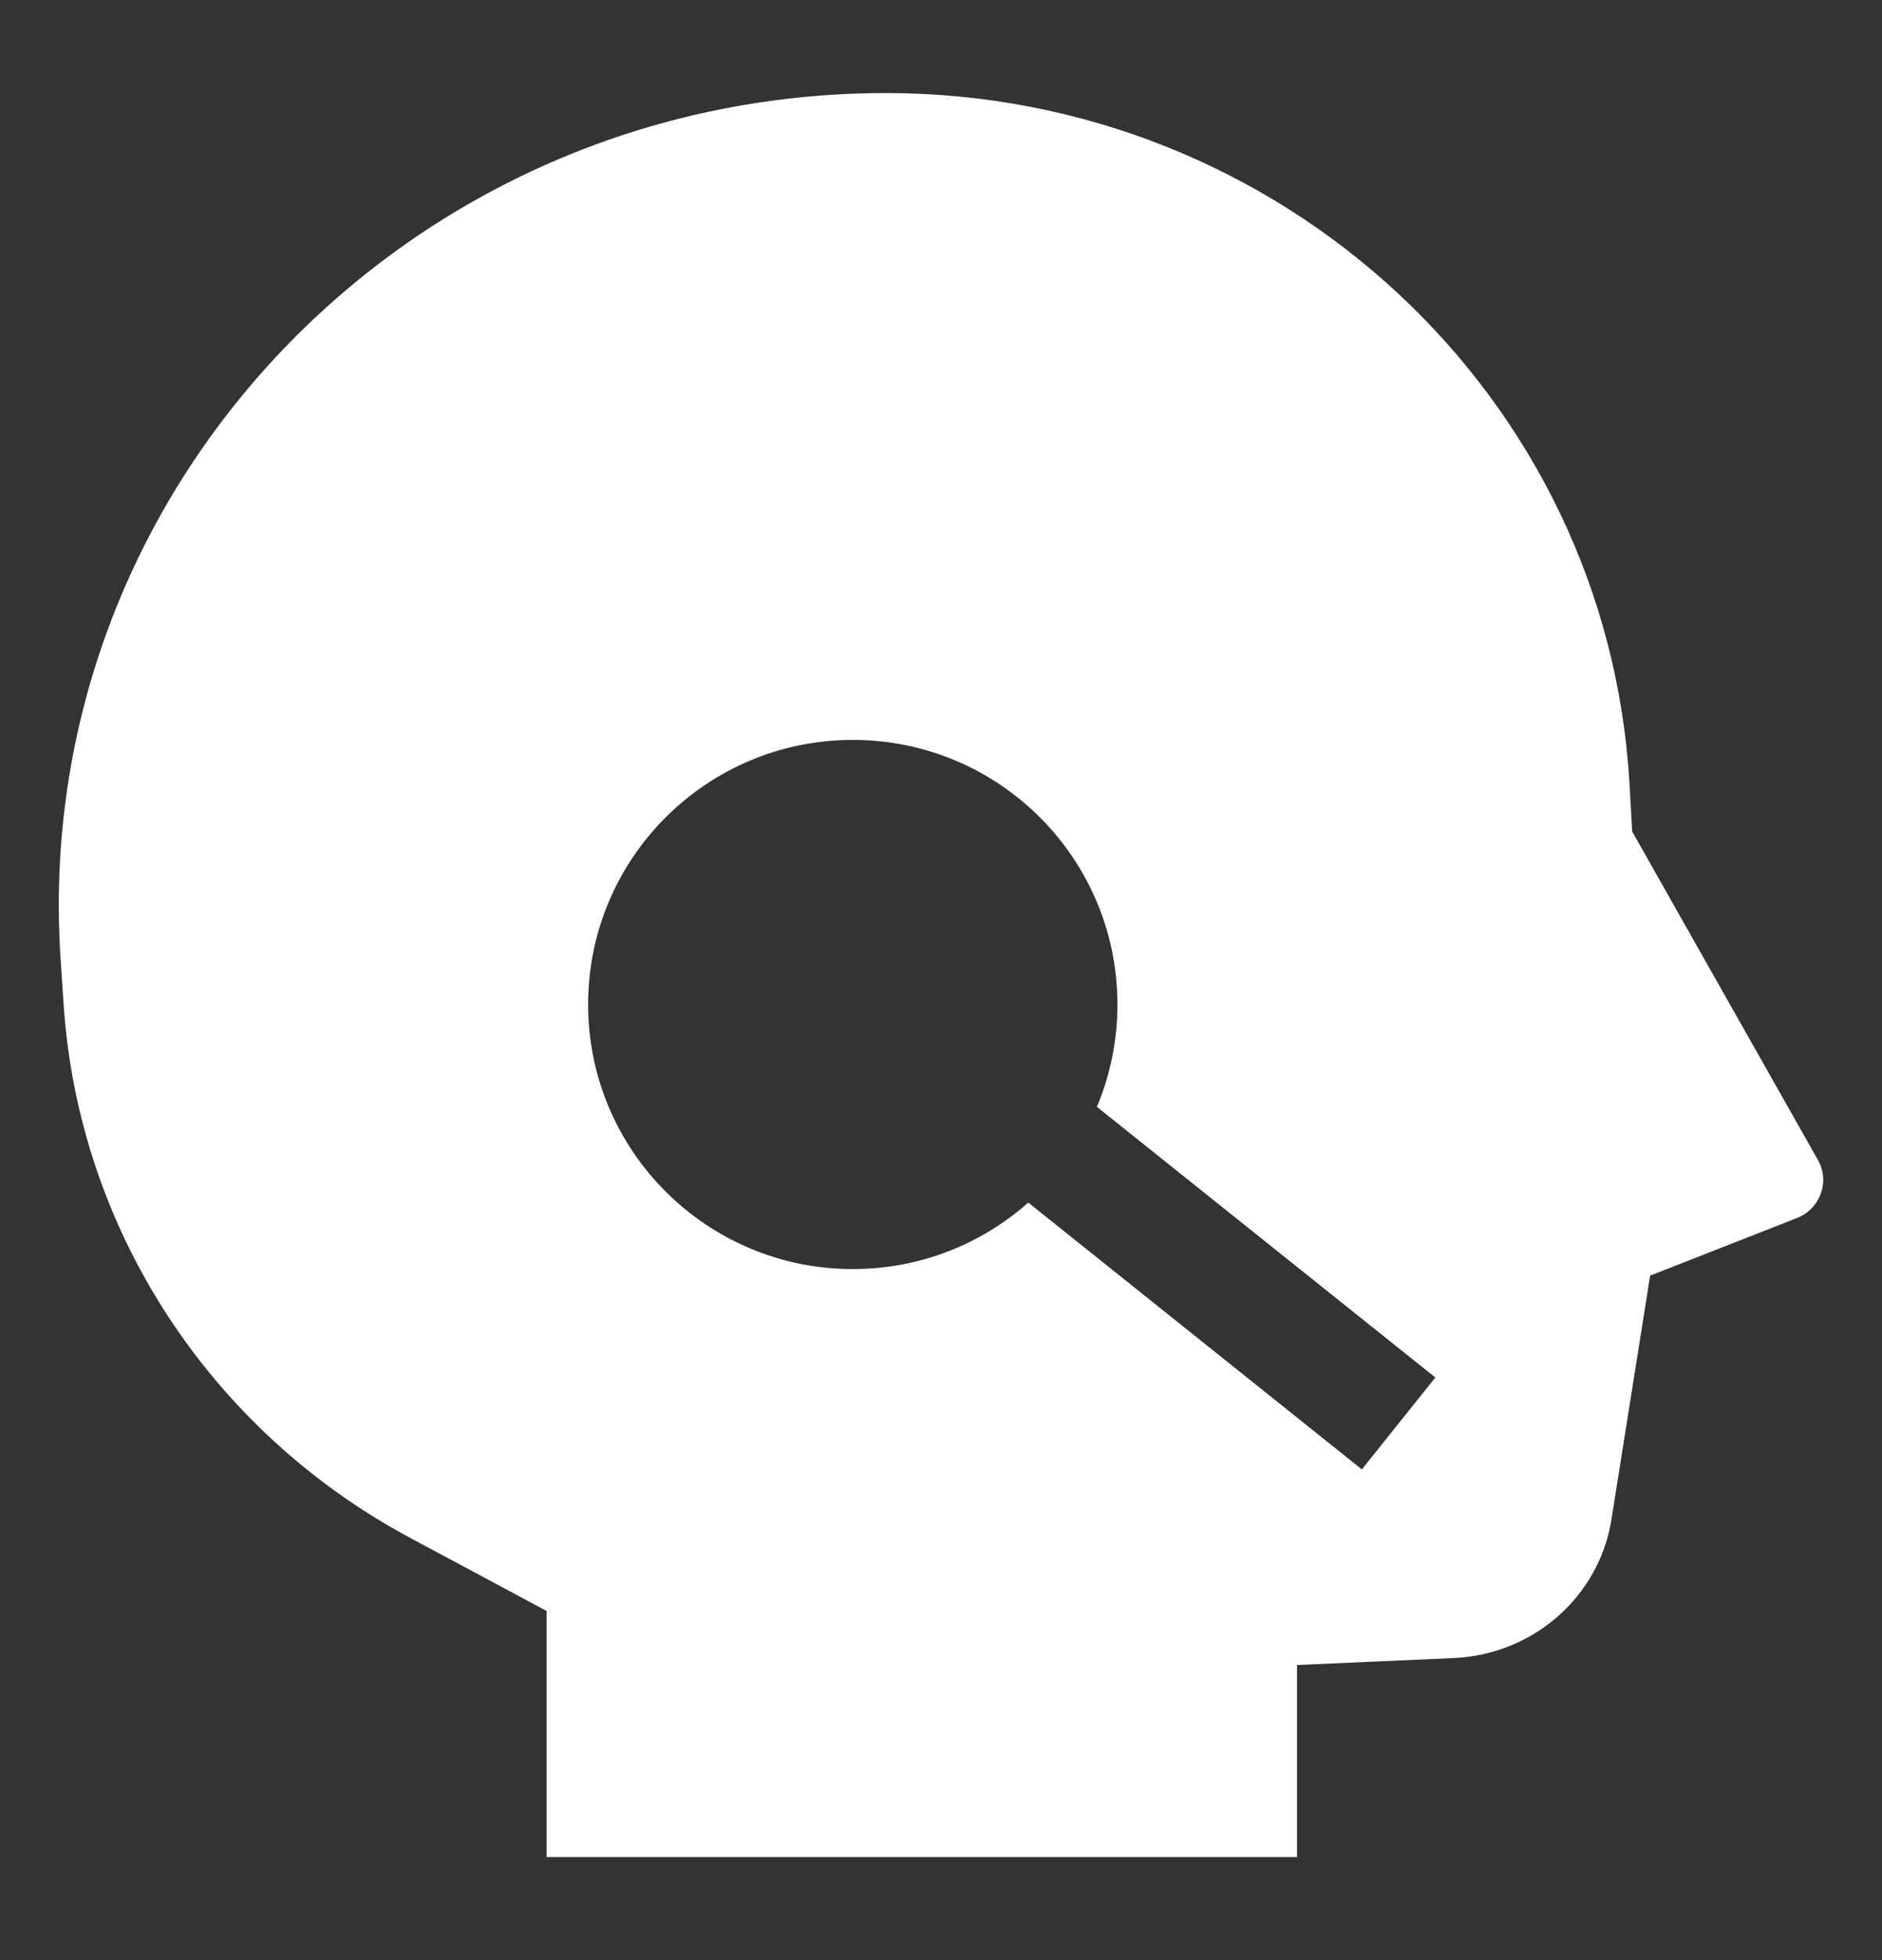 <svg width="24" height="25" viewBox="0 0 24 25" fill="none" xmlns="http://www.w3.org/2000/svg">
<rect x="0" y="0" width="24" height="25" fill="#333333" stroke="none"/>
<path fill-rule="evenodd" clip-rule="evenodd" d="M20.814 10.605L23.183 14.795C23.339 15.071 23.213 15.418 22.915 15.535L21.043 16.27L20.55 19.379C20.394 20.363 19.554 21.102 18.541 21.147L16.54 21.236V23.686H6.971V20.547L5.233 19.616C2.668 18.241 0.999 15.67 0.811 12.805L0.772 12.221C0.38 6.245 5.206 1.187 11.3 1.187C16.339 1.187 20.5 5.055 20.78 9.999L20.814 10.605ZM13.988 14.117C14.157 13.715 14.25 13.274 14.25 12.812C14.25 10.947 12.739 9.437 10.875 9.437C9.011 9.437 7.5 10.947 7.5 12.812C7.5 14.675 9.011 16.186 10.875 16.186C11.734 16.186 12.518 15.866 13.113 15.338L17.367 18.741L18.304 17.569L13.988 14.117Z" fill="white"/>
</svg>
